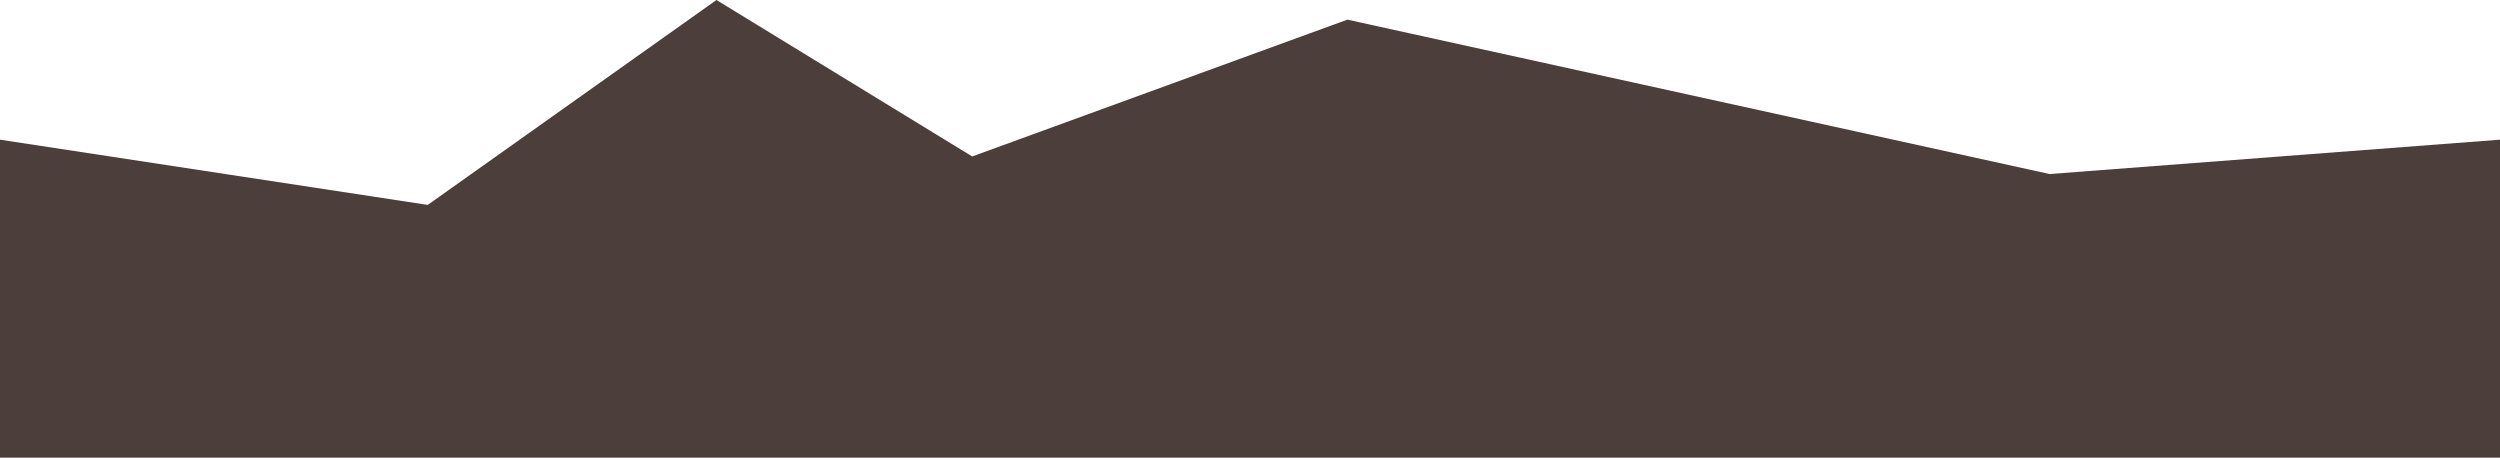 <svg width="1920" height="352" viewBox="0 0 1920 352" fill="none" xmlns="http://www.w3.org/2000/svg">
<path d="M0 351.49L1920 351.49L1920 107.271L1574.06 133.658L1034.77 15.091L746.652 120.16L550.237 0L328.5 157.371L0 107.271L0 351.49Z" fill="#4C3E3B"/>
</svg>
